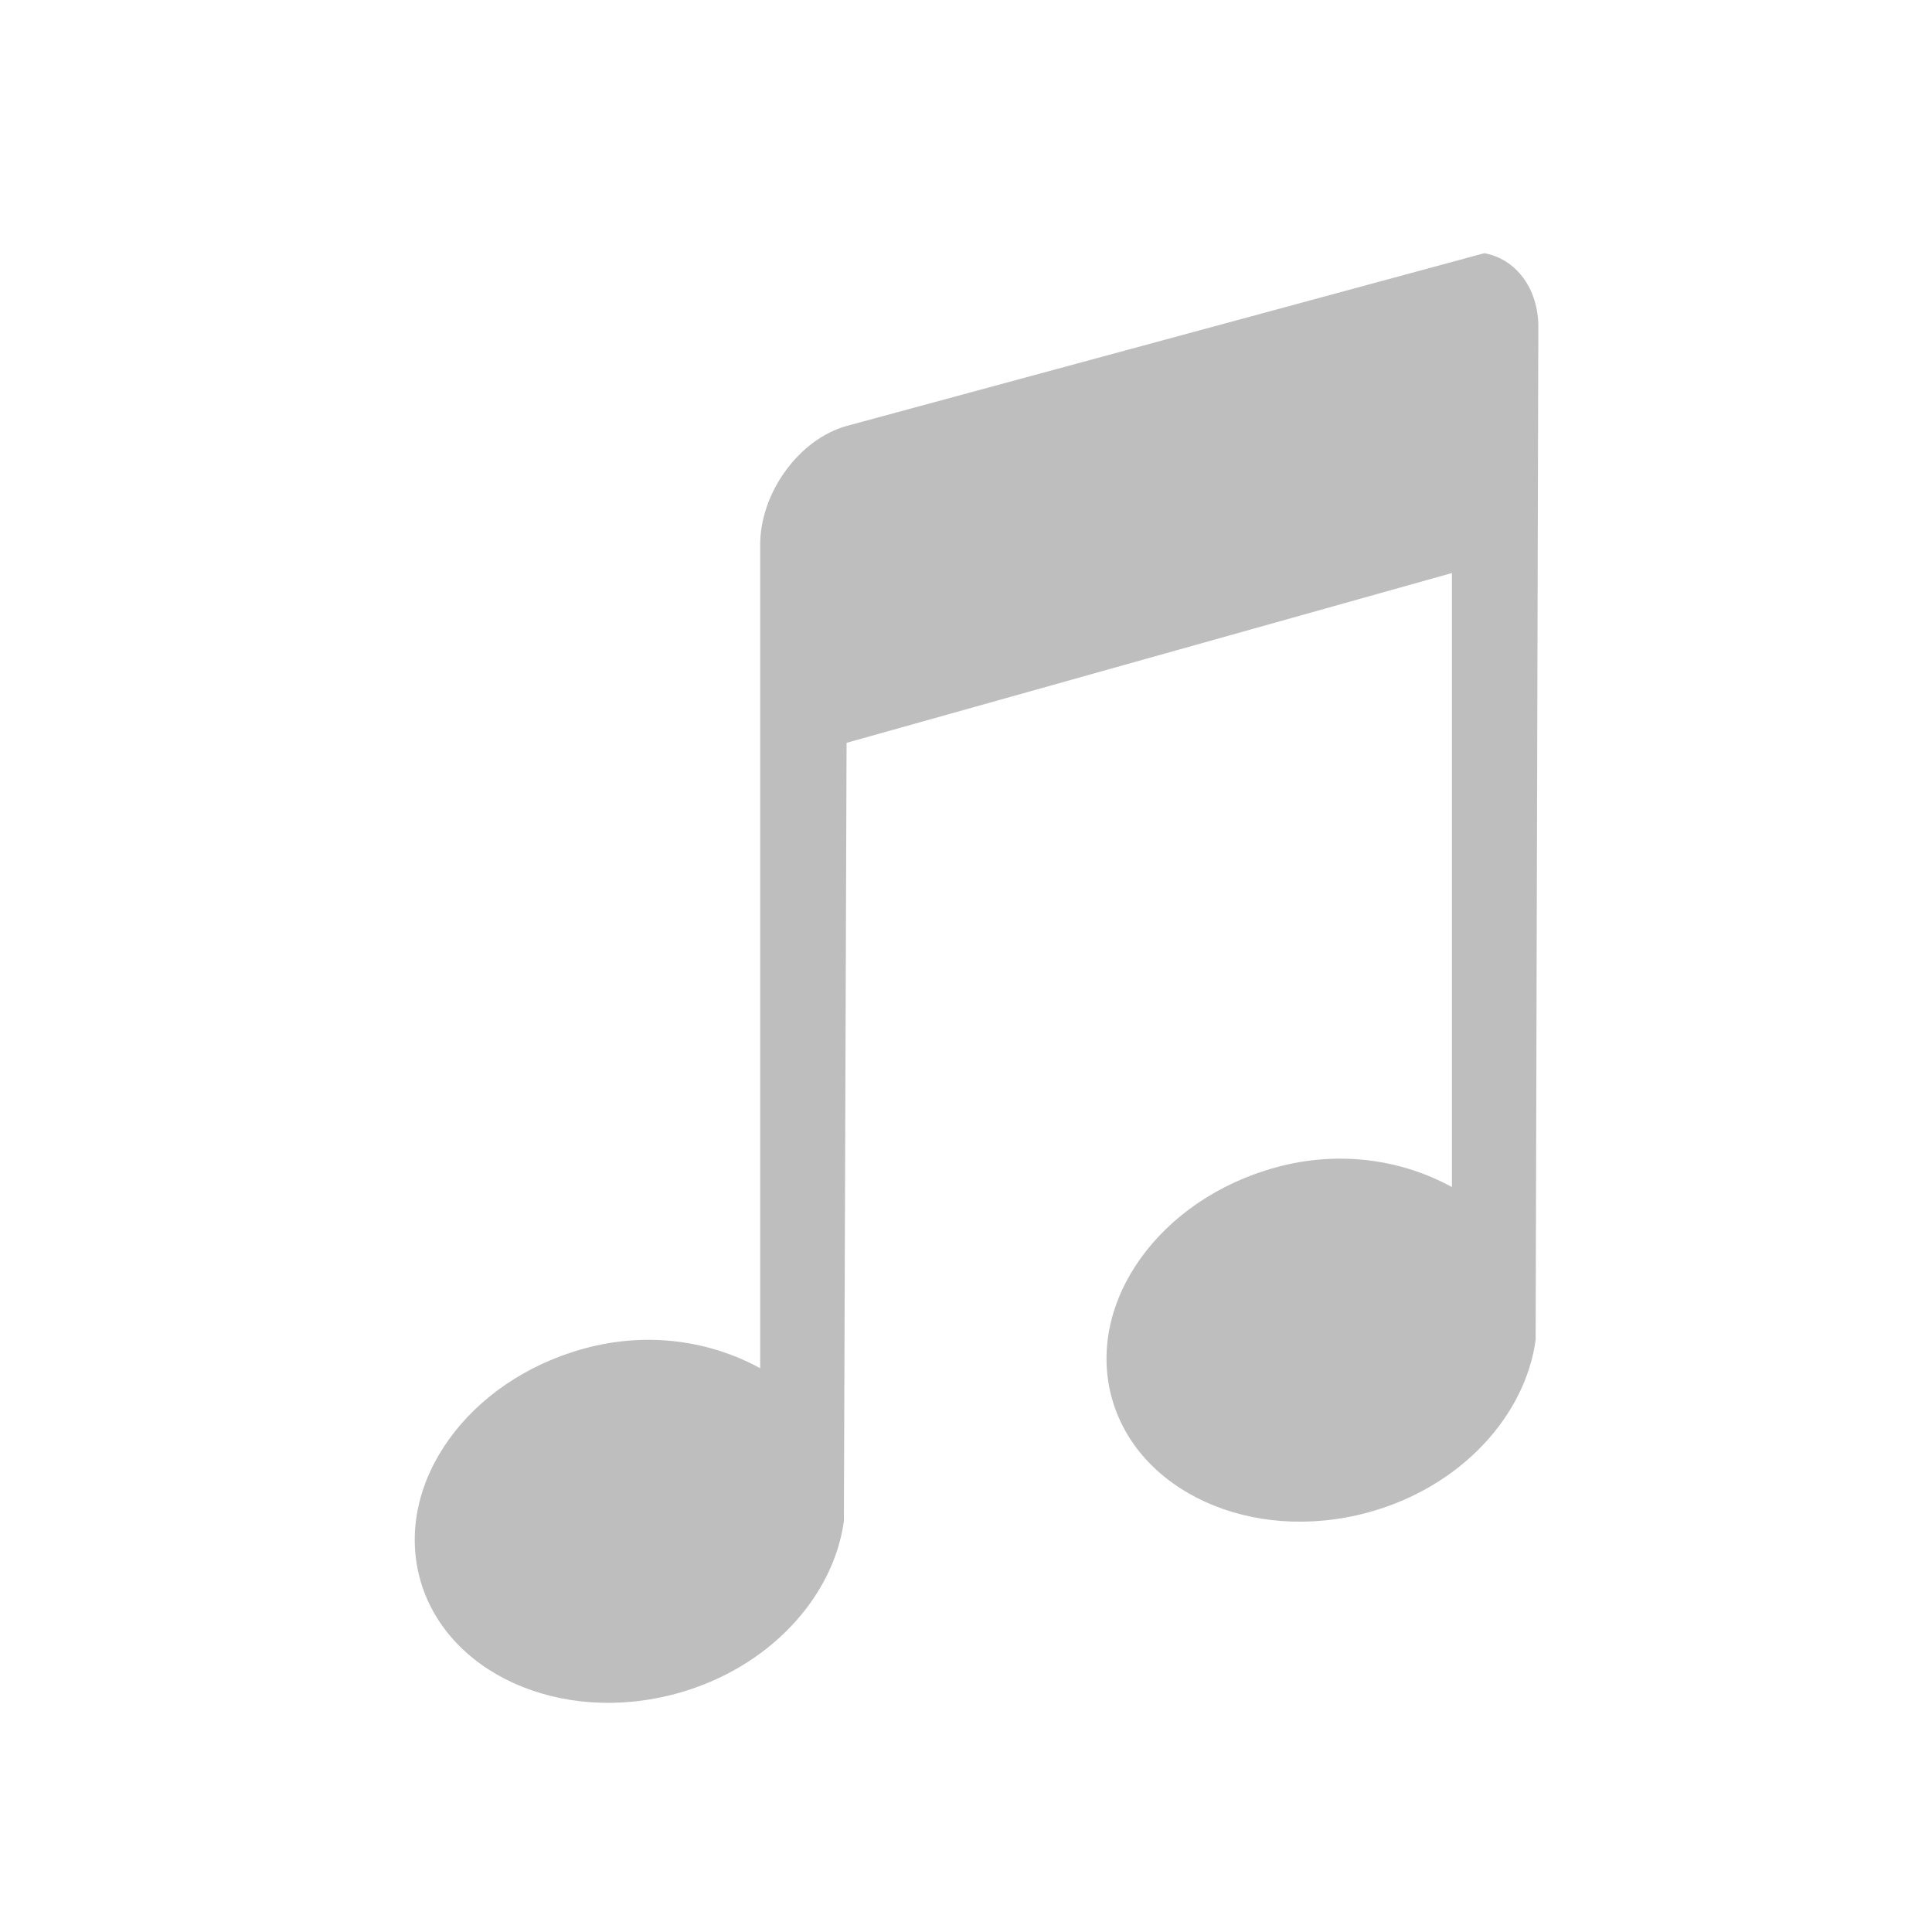 <svg enable-background="new" height="16" width="16" xmlns="http://www.w3.org/2000/svg" xmlns:xlink="http://www.w3.org/1999/xlink"><filter id="a" color-interpolation-filters="sRGB"><feBlend in2="BackgroundImage" mode="darken"/></filter><g filter="url(#a)" transform="translate(-665.001 351.003)"/><path d="m471.117 530.74c-.767.215-1.385 1.072-1.385 1.904v13.19c-.778-.427-1.778-.599-2.814-.317-1.87.509-3.041 2.153-2.641 3.671.401 1.519 2.243 2.367 4.112 1.858 1.492-.406 2.52-1.554 2.684-2.765l.043-12.465 9.697-2.72v9.836c-.778-.427-1.778-.599-2.814-.317-1.87.509-3.041 2.153-2.641 3.671.401 1.519 2.243 2.367 4.112 1.858 1.492-.406 2.52-1.554 2.684-2.765l.043-16.227c0-.624-.368-1.091-.866-1.179z" fill="#bebebe" transform="matrix(.517 0 0 .517 -236.556 -270.865)"/></svg>